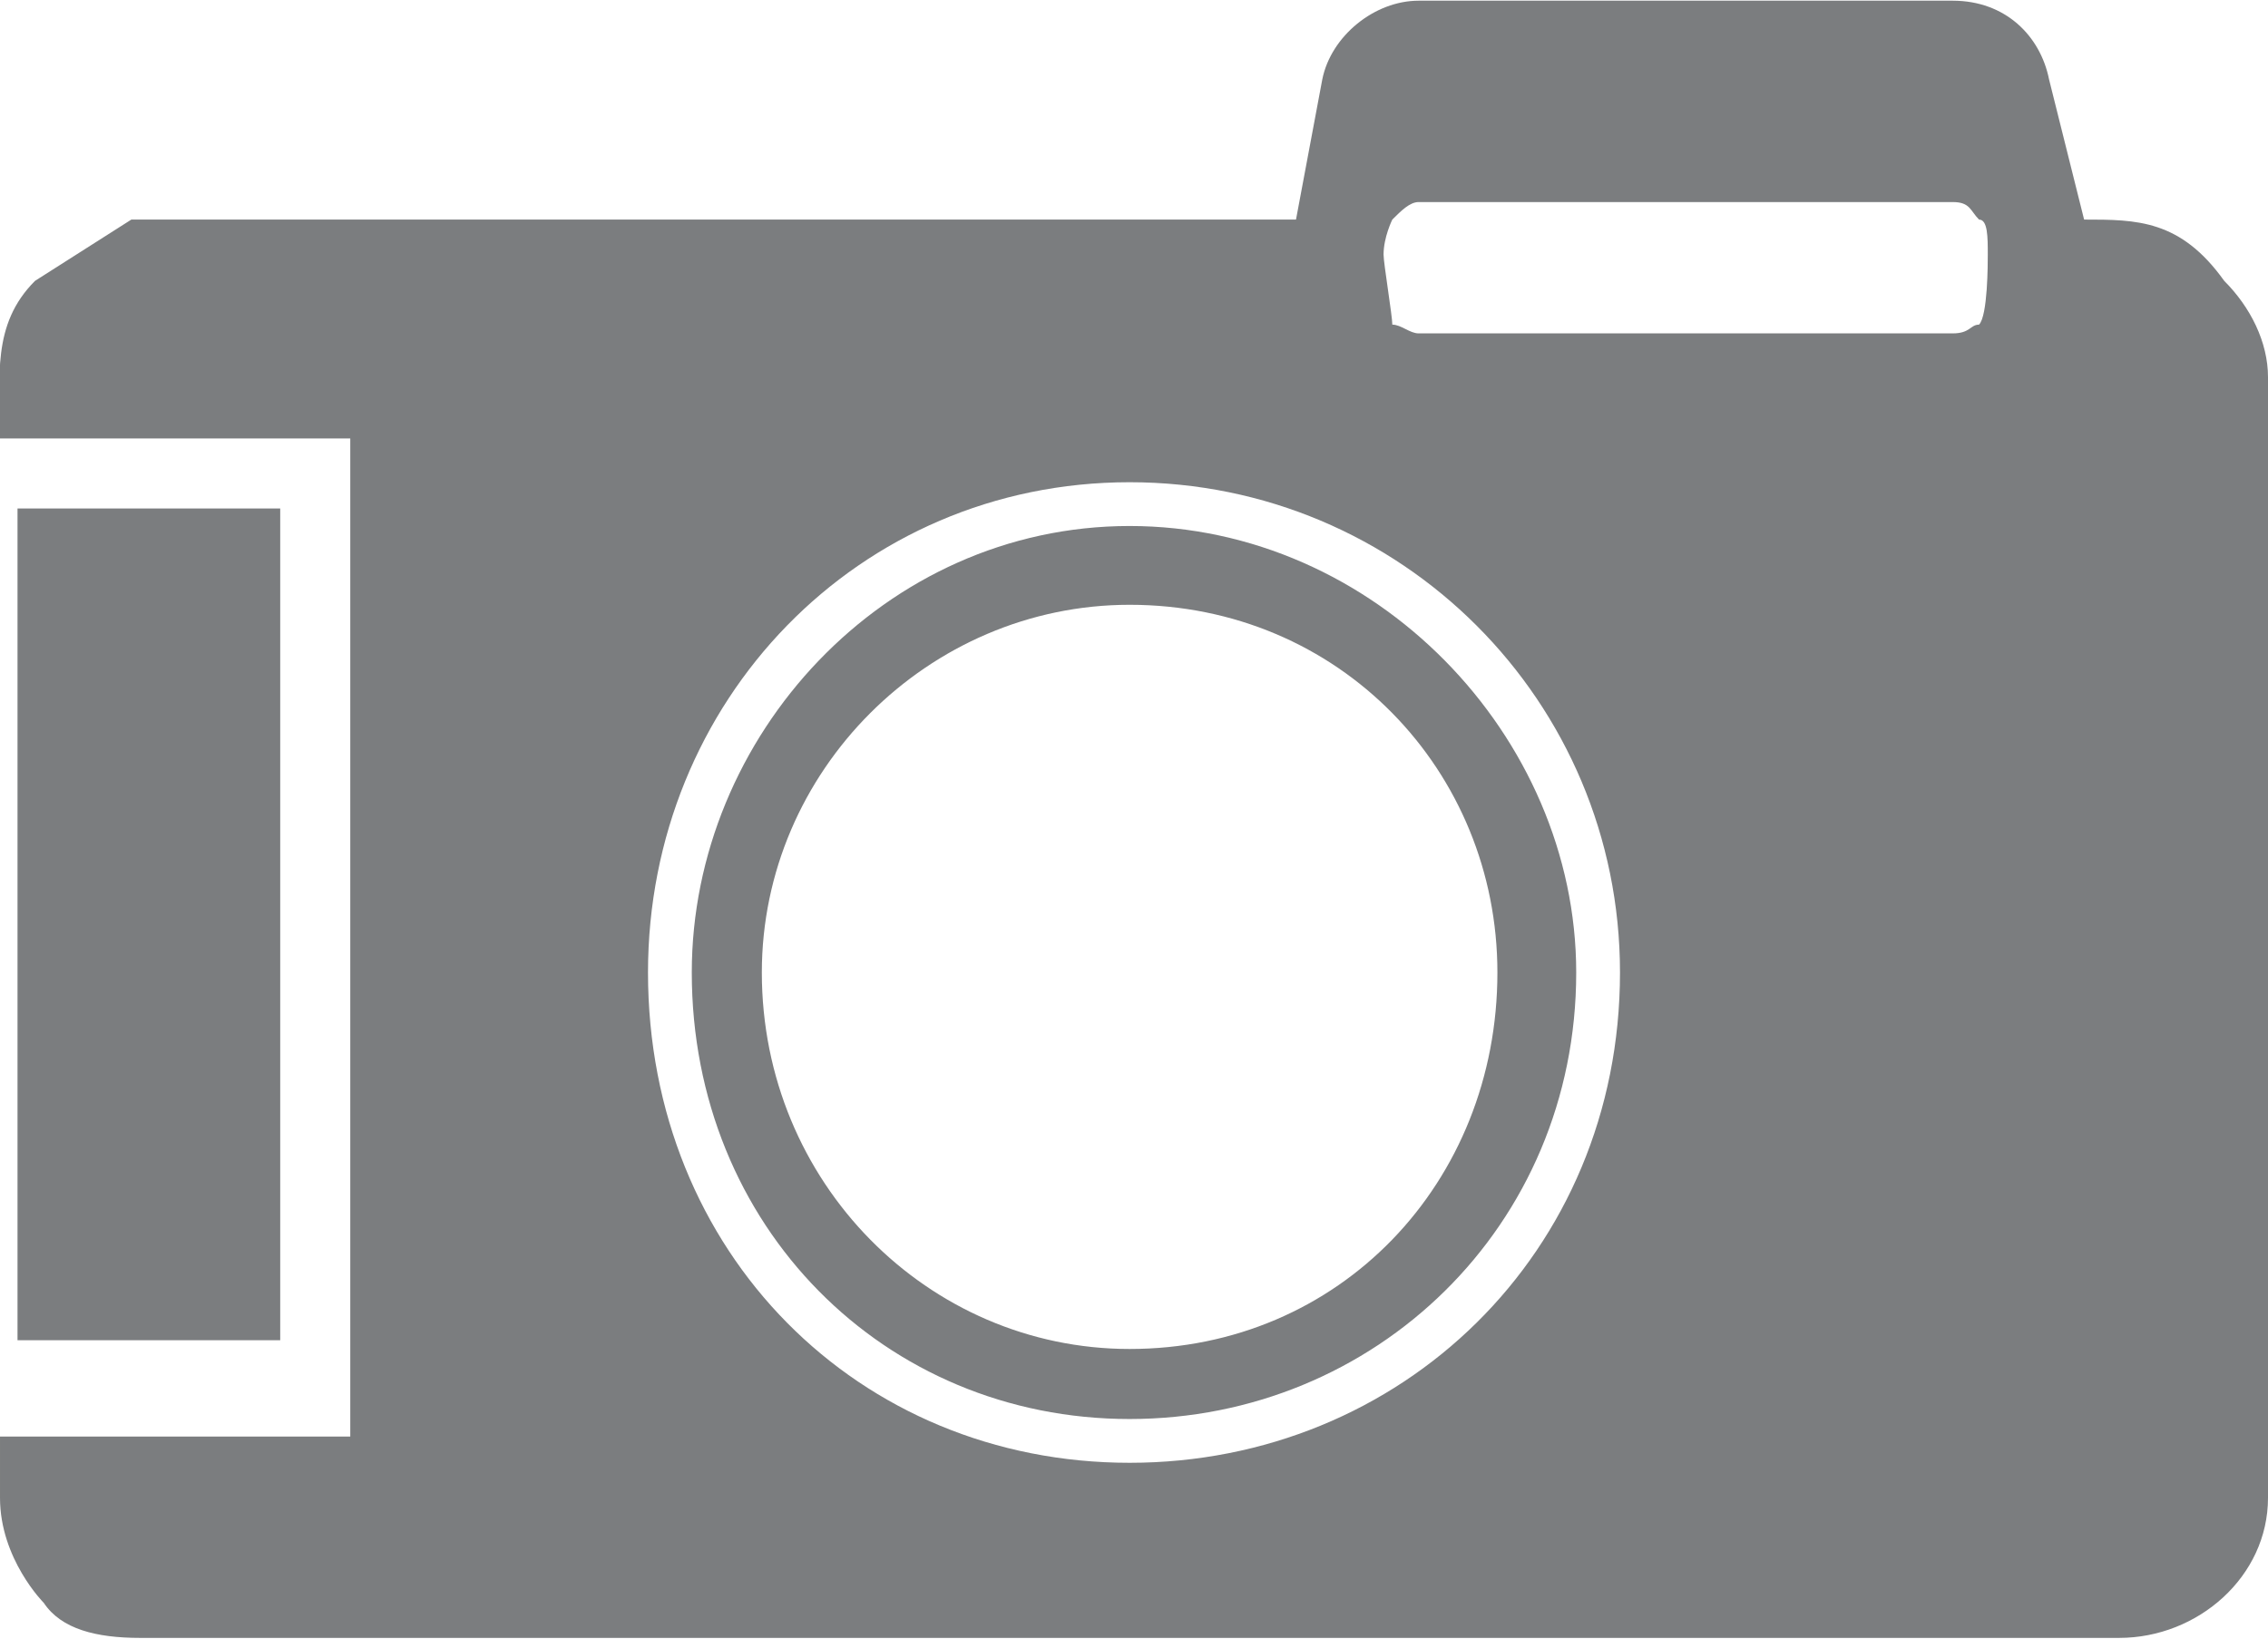 <?xml version="1.0" encoding="UTF-8"?>
<!DOCTYPE svg PUBLIC "-//W3C//DTD SVG 1.1//EN" "http://www.w3.org/Graphics/SVG/1.1/DTD/svg11.dtd">
<!-- Creator: CorelDRAW X7 -->
<svg xmlns="http://www.w3.org/2000/svg" xml:space="preserve" width="0.703in" height="0.508in" version="1.1" style="shape-rendering:geometricPrecision; text-rendering:geometricPrecision; image-rendering:optimizeQuality; fill-rule:evenodd; clip-rule:evenodd"
viewBox="0 0 259 187"
 xmlns:xlink="http://www.w3.org/1999/xlink">
 <defs>
  <style type="text/css">
   <![CDATA[
    .fil0 {fill:#7B7D7F}
   ]]>
  </style>
 </defs>
 <g id="Layer_x0020_1">

  <path class="fil0" d="M242 187c9,0 17,-7 17,-16l0 -128c0,-4 -2,-8 -5,-11 -5,-7 -10,-7 -16,-7l-4 -16c-1,-5 -5,-9 -11,-9l-61 0c-5,0 -10,4 -11,9l-3 16 -133 0 -11 7c-5,5 -4,11 -4,18l40 0 0 114 -40 0 0 7c0,7 5,12 5,12 2,3 6,4 11,4l226 0zm-113 -25c28,0 51,-22 51,-51 0,-27 -23,-51 -51,-51 -28,0 -50,24 -50,51 0,29 22,51 50,51l0 0zm0 -8c24,0 42,-19 42,-43 0,-23 -18,-42 -42,-42 -23,0 -42,19 -42,42 0,24 19,43 42,43l0 0zm-97 -1l0 -95 -30 0 0 95 30 0zm191 -115l-61 0c-1,0 -2,-1 -3,-1 0,-1 -1,-7 -1,-8 0,-2 1,-4 1,-4 1,-1 2,-2 3,-2l61 0c2,0 2,1 3,2 1,0 1,2 1,4 0,1 0,7 -1,8 -1,0 -1,1 -3,1l0 0zm-94 17c31,0 56,25 56,56 0,32 -25,56 -56,56 -31,0 -55,-24 -55,-56 0,-31 24,-56 55,-56l0 0z"/>
 </g>
</svg>
